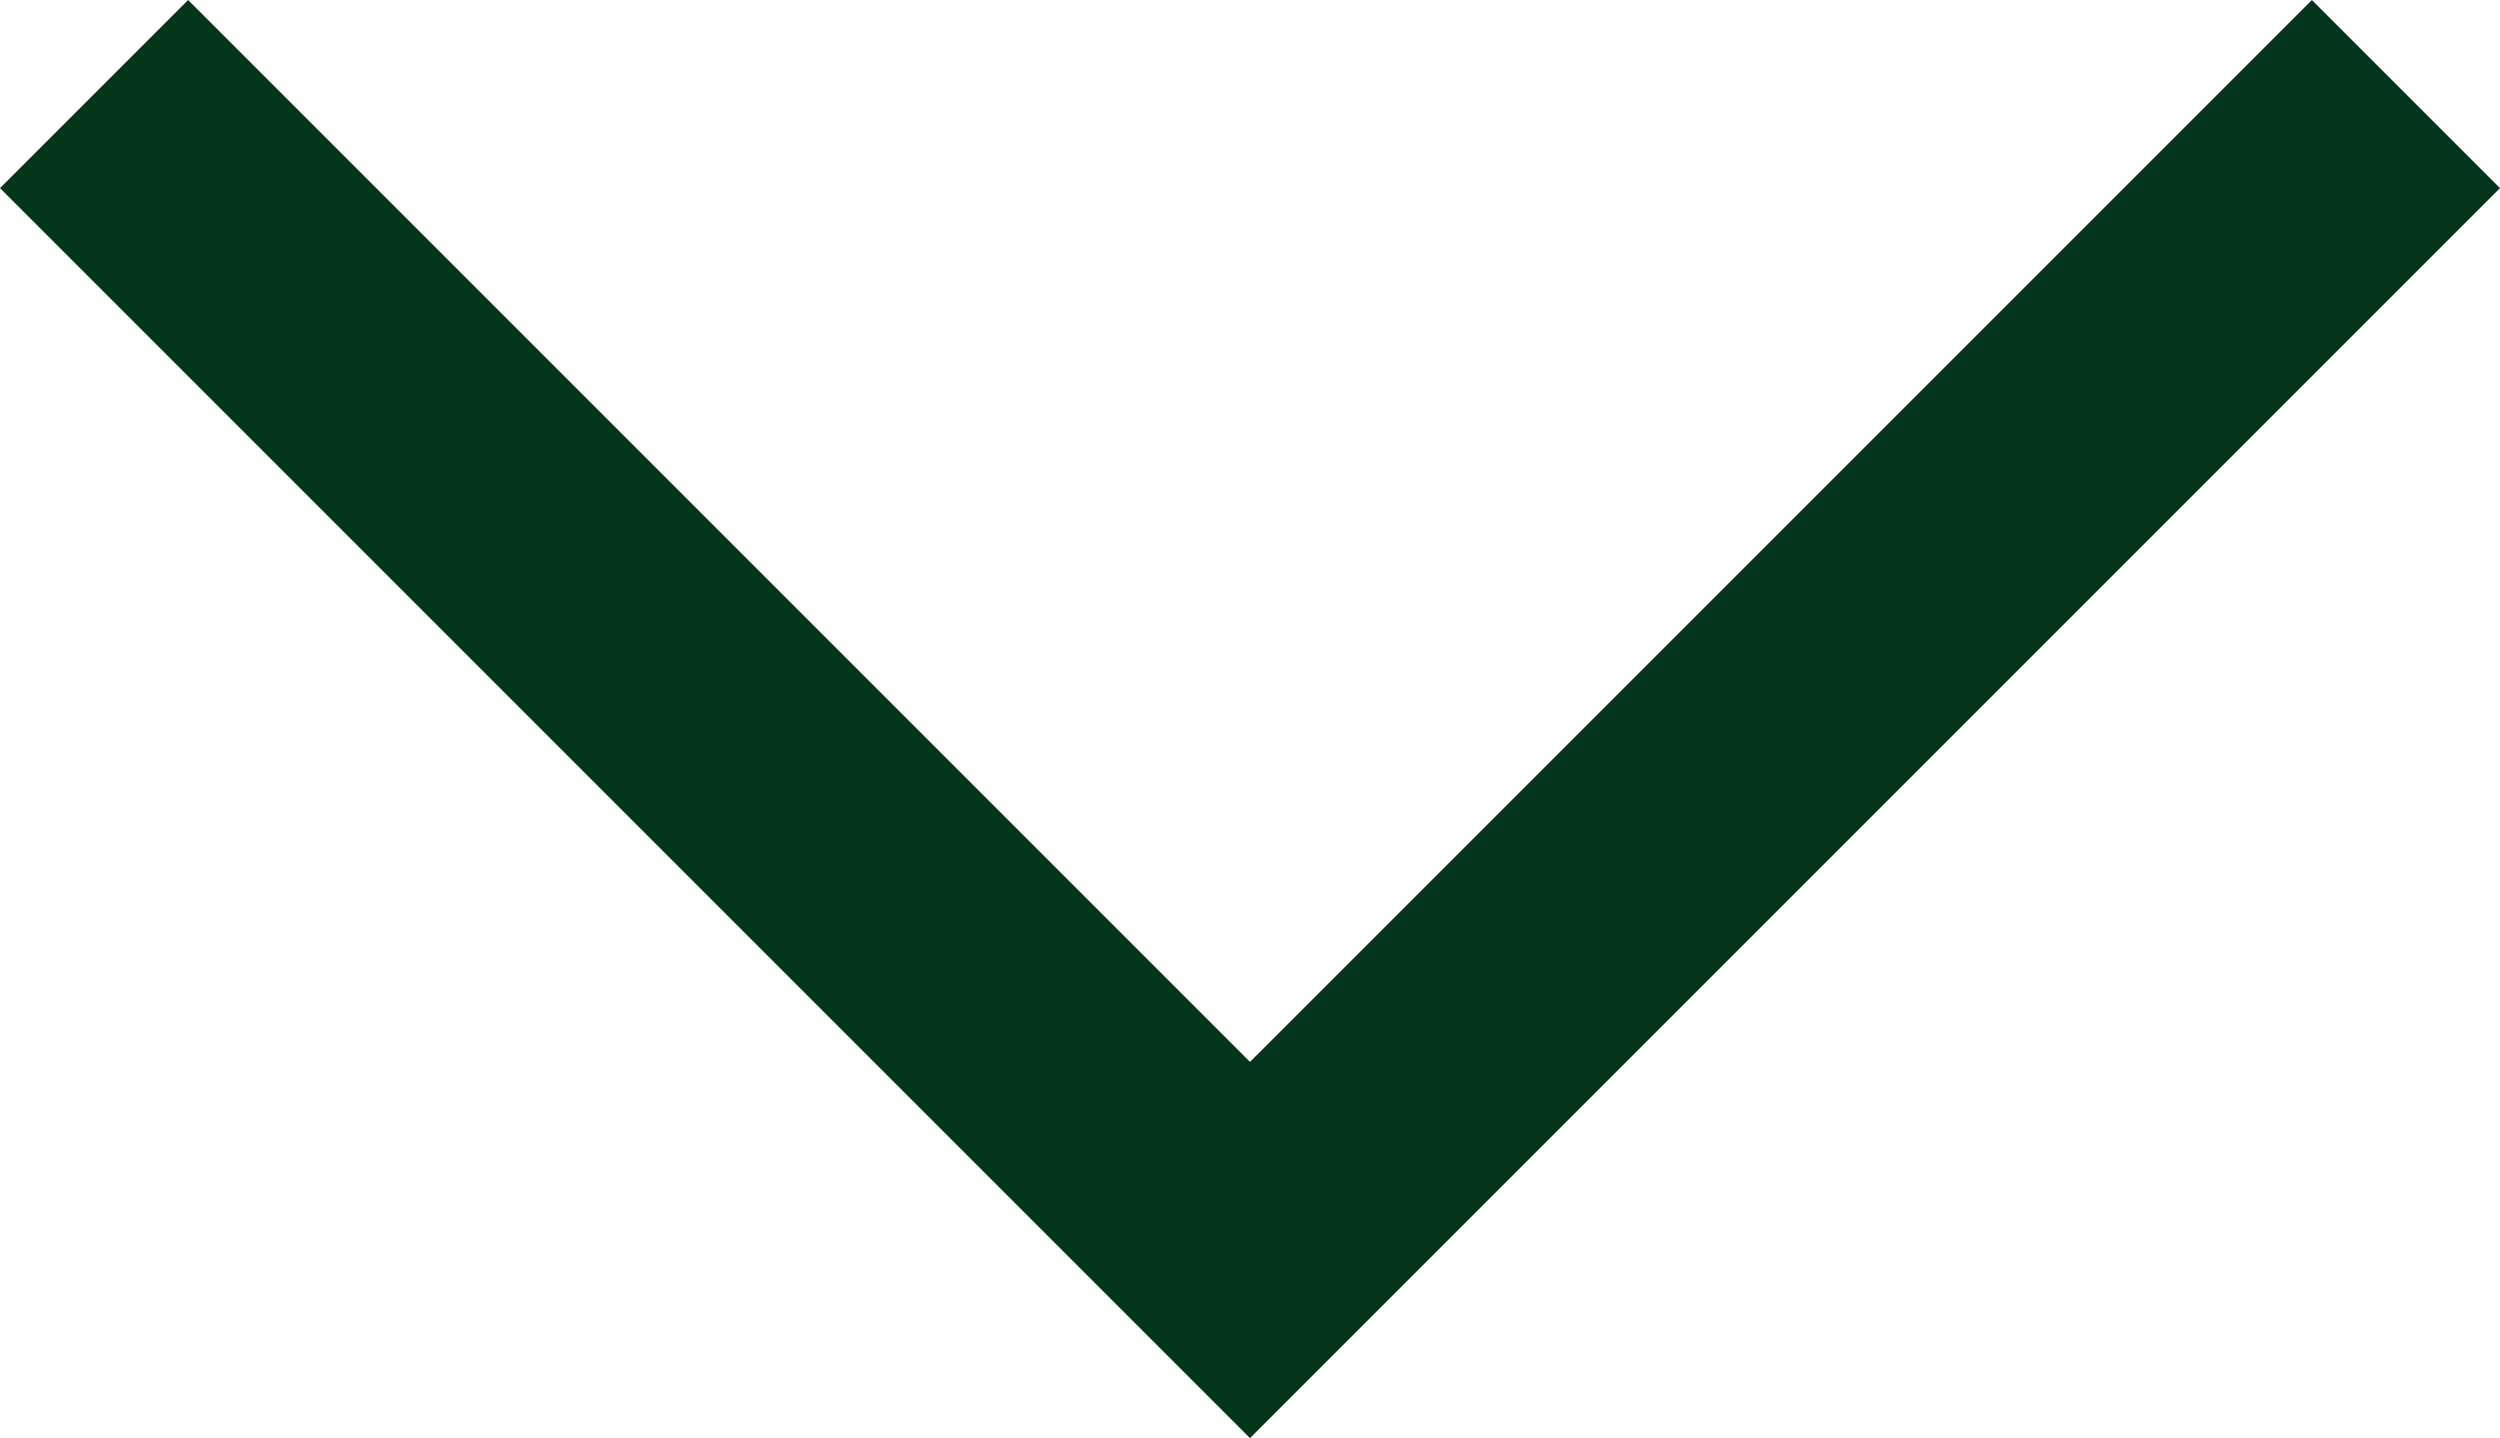 <?xml version="1.0" encoding="utf-8"?>
<!-- Generator: Adobe Illustrator 16.0.0, SVG Export Plug-In . SVG Version: 6.00 Build 0)  -->
<!DOCTYPE svg PUBLIC "-//W3C//DTD SVG 1.1//EN" "http://www.w3.org/Graphics/SVG/1.1/DTD/svg11.dtd">
<svg version="1.1" id="Layer_1" xmlns="http://www.w3.org/2000/svg" xmlns:xlink="http://www.w3.org/1999/xlink" x="0px" y="0px"
	 width="8px" height="4.602px" viewBox="4 6 8 4.602" enable-background="new 4 6 8 4.602" xml:space="preserve">
<path fill="#02351A" d="M4.602,6L4,6.602l4,4l4-4L11.398,6L8,9.398L4.602,6z"/>
</svg>
